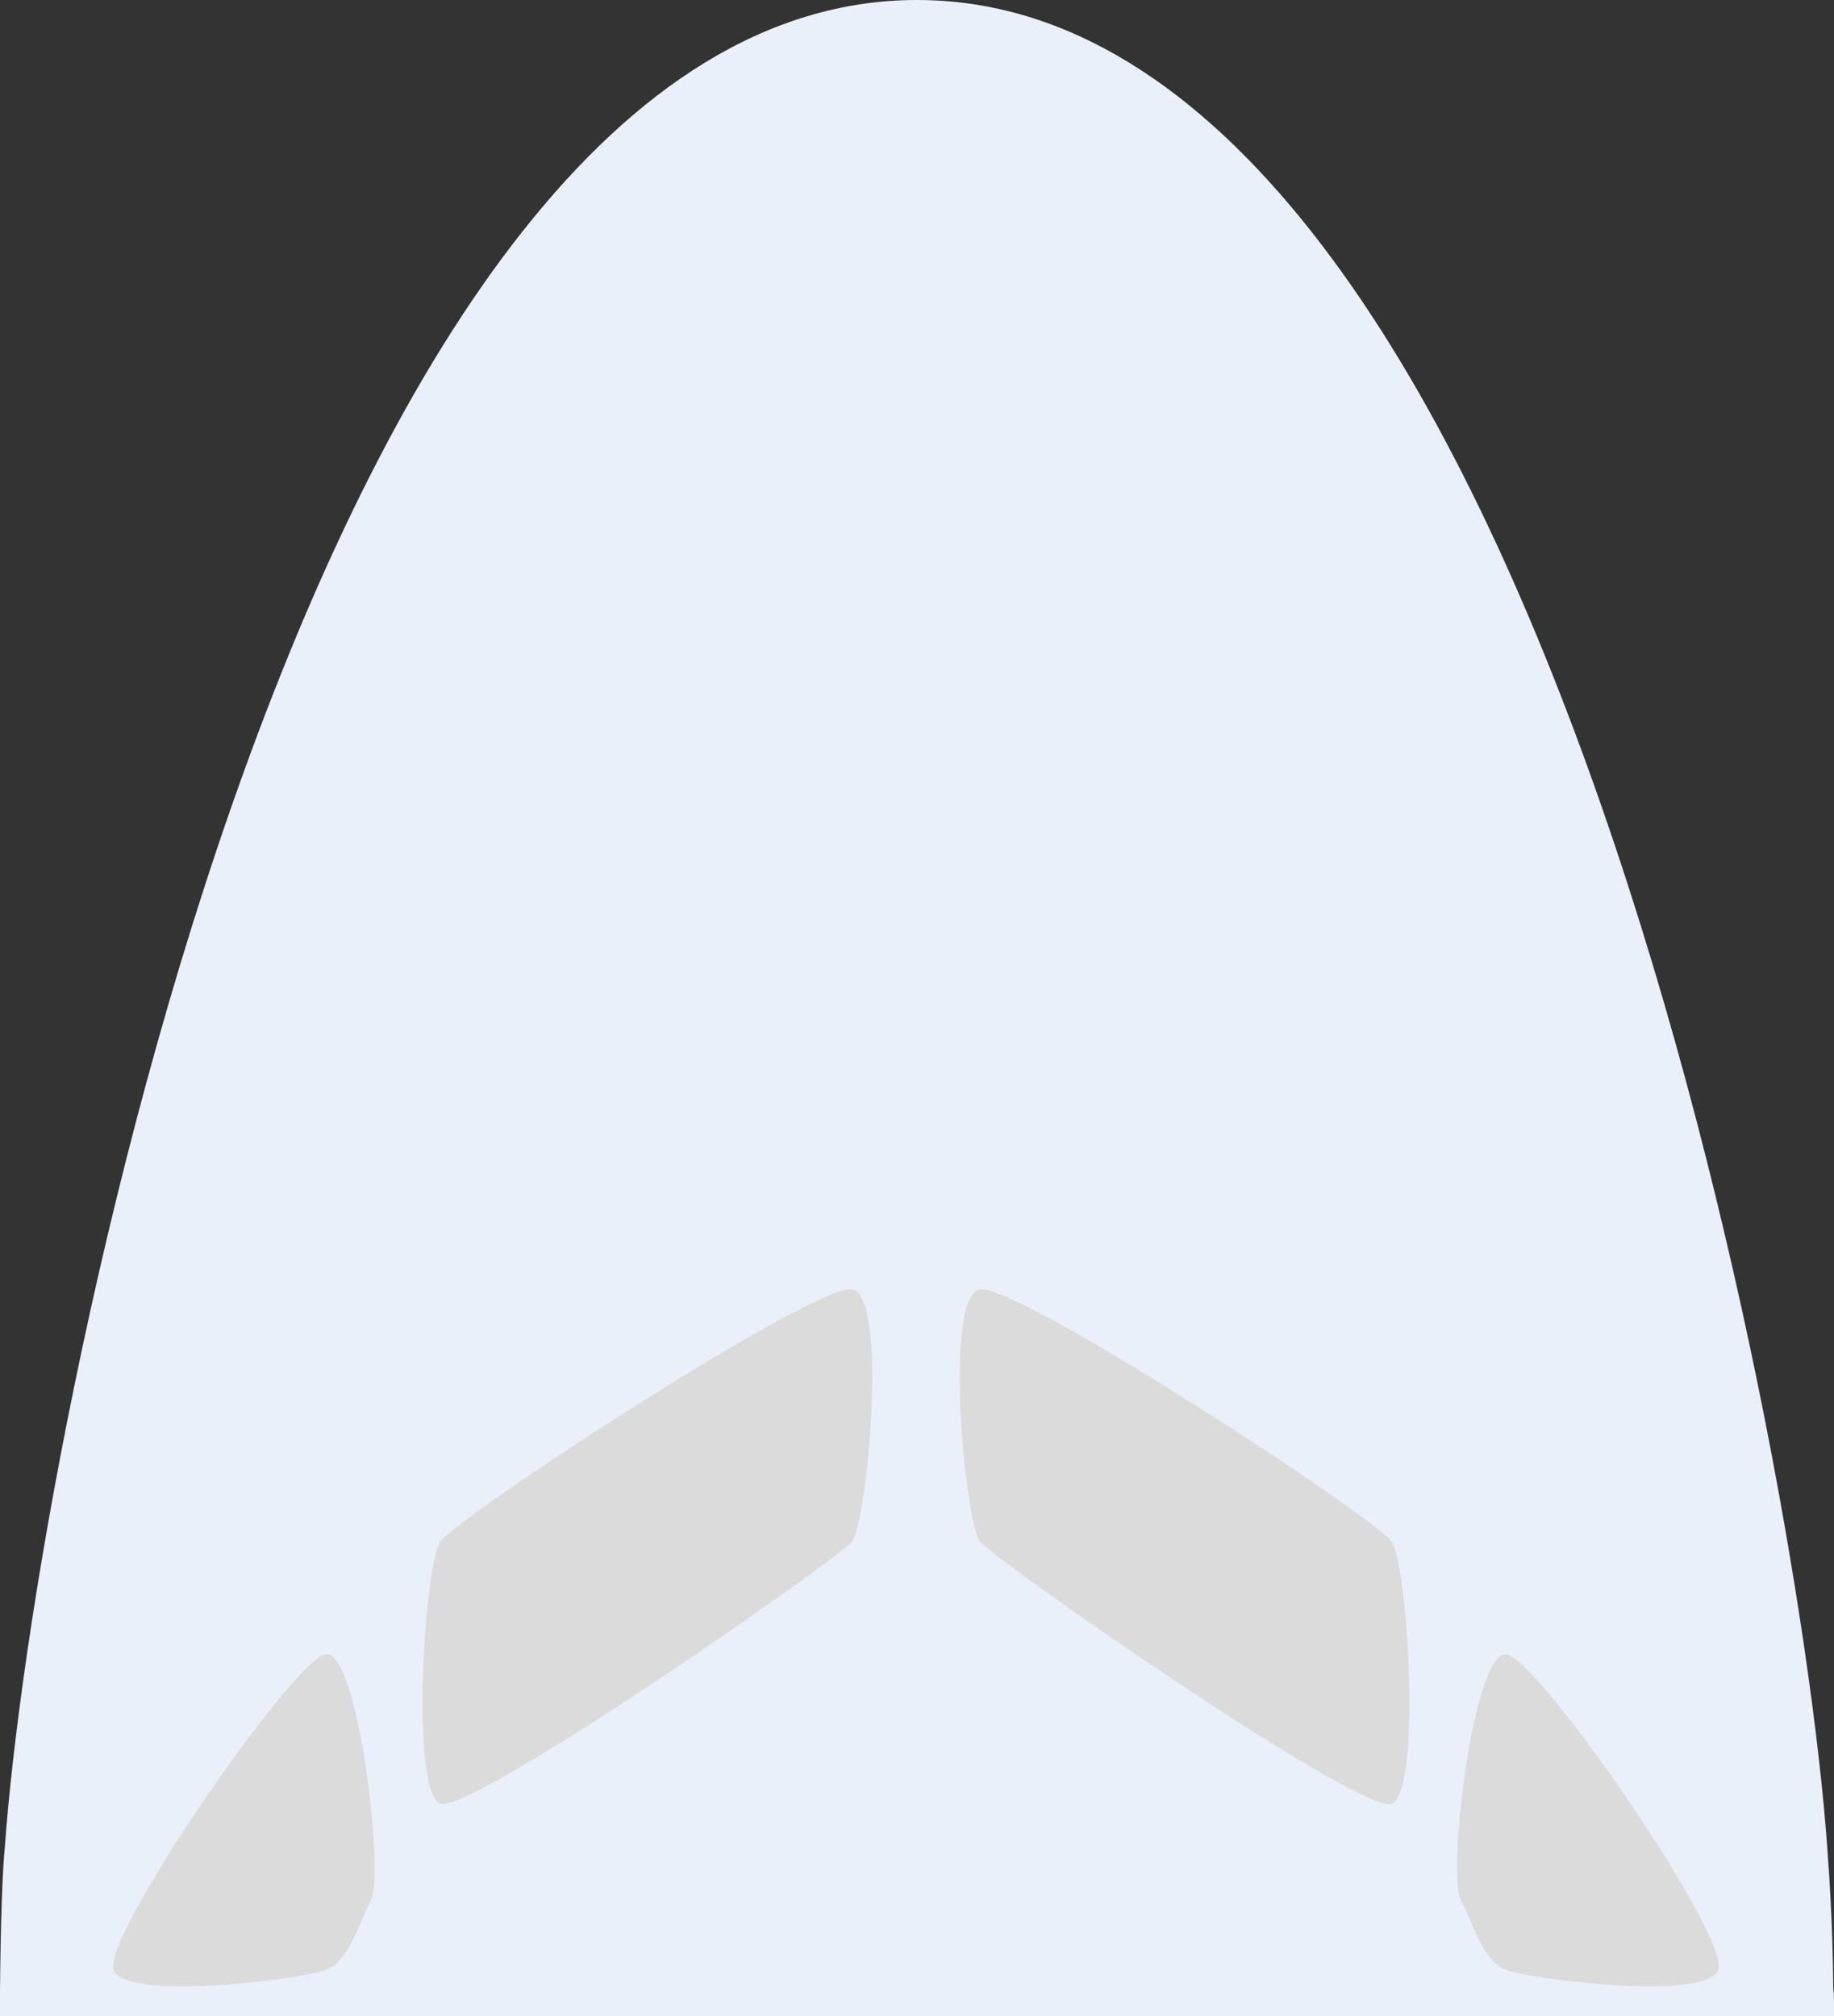 <svg xmlns="http://www.w3.org/2000/svg" xml:space="preserve" viewBox="0 0 267.8 294.4">
  <rect x="0" y="0" width="267.8" height="294.4" fill="#333333" stroke="none"/>
  <style>
    .st0{display:none}.st1{display:inline;fill:#e9f0f9}
  </style>
  <g id="gora">
    <path fill="#e9f0f9" d="M267.8 290.6v1.9-1.9zm0 1.9v1.9H0v-3.8c.1-10.7.4-18 .7-20.8C5 209.4 45.5 0 133.9 0c88.4 0 128.6 209.3 132.9 269.6.2 2.9.8 10.2.9 20.9.1.7.1 1.3.1 2v-1.9 1.9zM0 290.6v1.9-1.9zm267.8 0v1.9-1.9z"/>
    <path id="Group_47207" fill="#dcdbdb" d="M5412.8-994.5c-2.2 2.8-55.7 39.9-60.1 38.3-4.4-1.7-2.4-34.7 0-38.3 2.4-3.5 54.6-37.7 60.1-36.8 5.4.9 2.2 34 0 36.8zm-70.2 52.3c-2 3.9-3.2 9-6.7 10.3s-29 4.6-30.9 0c-1.9-4.6 26.1-45.2 30.9-46.1 4.8-1 8.6 31.9 6.7 35.8zm149-14c-4.4 1.7-57.8-35.4-60.1-38.3-2.2-2.8-5.4-35.9 0-36.8 5.4-.9 57.7 33.3 60.1 36.8 2.4 3.6 4.4 36.6 0 38.3zm47.7 24.3c-1.9 4.6-27.4 1.3-30.9 0s-4.7-6.4-6.7-10.3c-2-3.9 1.9-36.7 6.7-35.8 4.9.9 32.8 41.5 30.9 46.1z" transform="translate(-5288.4 1219.57)"/>
  </g>
</svg>
